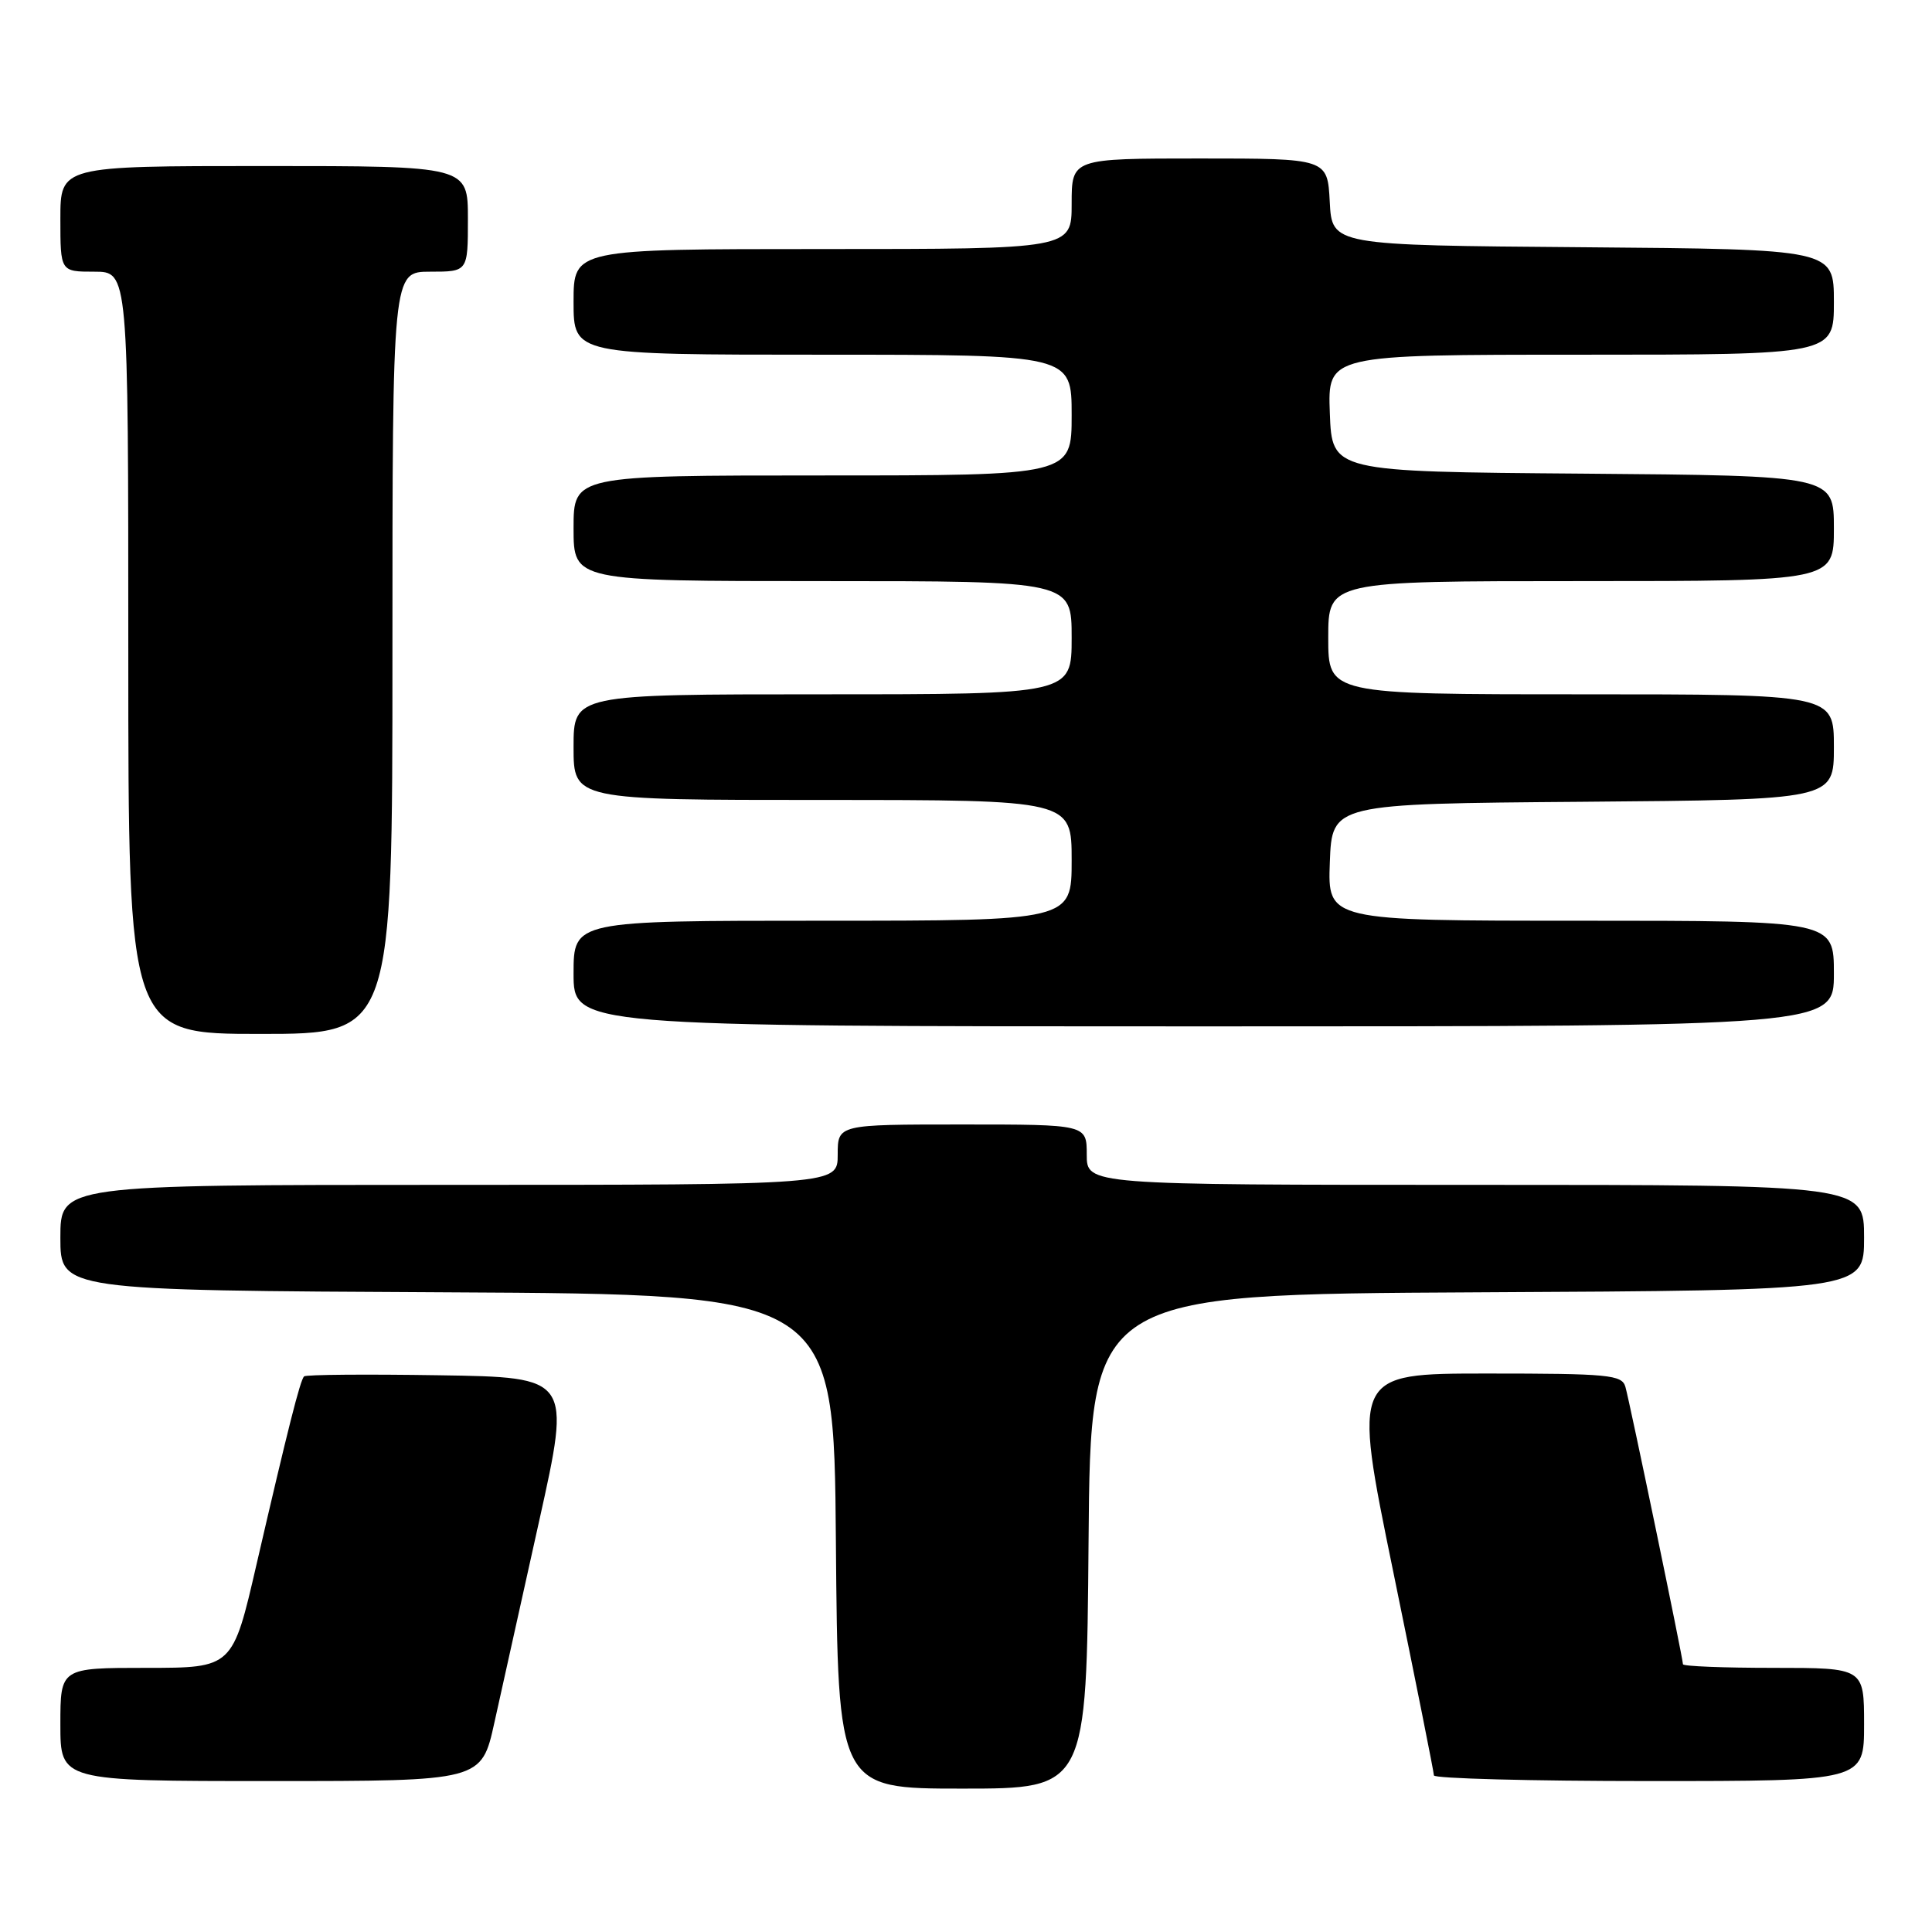 <?xml version="1.0" encoding="UTF-8" standalone="no"?>
<!DOCTYPE svg PUBLIC "-//W3C//DTD SVG 1.1//EN" "http://www.w3.org/Graphics/SVG/1.1/DTD/svg11.dtd" >
<svg xmlns="http://www.w3.org/2000/svg" xmlns:xlink="http://www.w3.org/1999/xlink" version="1.1" viewBox="0 0 256 256">
 <g >
 <path fill="currentColor"
d=" M 144.24 204.25 C 144.50 171.50 144.50 171.50 195.75 171.24 C 247.00 170.98 247.00 170.98 247.00 163.99 C 247.00 157.00 247.00 157.00 195.50 157.00 C 144.00 157.00 144.00 157.00 144.00 153.00 C 144.00 149.00 144.00 149.00 127.50 149.00 C 111.00 149.00 111.00 149.00 111.00 153.00 C 111.00 157.00 111.00 157.00 59.50 157.00 C 8.00 157.00 8.00 157.00 8.00 163.99 C 8.00 170.98 8.00 170.98 59.25 171.24 C 110.50 171.50 110.50 171.50 110.76 204.25 C 111.03 237.00 111.03 237.00 127.50 237.00 C 143.97 237.00 143.97 237.00 144.24 204.25 Z  M 65.51 228.25 C 66.45 223.99 69.12 211.95 71.45 201.50 C 75.67 182.50 75.67 182.50 58.19 182.23 C 48.58 182.08 40.52 182.14 40.29 182.38 C 39.77 182.90 38.16 189.27 34.00 207.25 C 30.83 221.00 30.83 221.00 19.41 221.00 C 8.00 221.00 8.00 221.00 8.00 228.50 C 8.00 236.00 8.00 236.00 35.90 236.00 C 63.80 236.00 63.80 236.00 65.51 228.25 Z  M 247.00 228.50 C 247.00 221.00 247.00 221.00 235.00 221.00 C 228.40 221.00 223.00 220.79 223.00 220.52 C 223.00 219.76 215.93 185.67 215.37 183.75 C 214.91 182.17 213.16 182.00 197.04 182.00 C 179.22 182.00 179.22 182.00 184.61 208.25 C 187.57 222.69 190.00 234.84 190.00 235.25 C 190.00 235.66 202.82 236.00 218.50 236.00 C 247.00 236.00 247.00 236.00 247.00 228.50 Z  M 52.00 86.50 C 52.00 36.00 52.00 36.00 57.00 36.00 C 62.00 36.00 62.00 36.00 62.00 29.00 C 62.00 22.00 62.00 22.00 35.00 22.00 C 8.00 22.00 8.00 22.00 8.00 29.00 C 8.00 36.00 8.00 36.00 12.50 36.00 C 17.00 36.00 17.00 36.00 17.00 86.50 C 17.00 137.00 17.00 137.00 34.50 137.00 C 52.00 137.00 52.00 137.00 52.00 86.50 Z  M 243.00 129.00 C 243.00 122.00 243.00 122.00 209.46 122.00 C 175.92 122.00 175.92 122.00 176.21 114.25 C 176.50 106.50 176.50 106.50 209.75 106.24 C 243.00 105.97 243.00 105.97 243.00 98.99 C 243.00 92.00 243.00 92.00 209.50 92.00 C 176.00 92.00 176.00 92.00 176.00 84.50 C 176.00 77.00 176.00 77.00 209.50 77.00 C 243.00 77.00 243.00 77.00 243.00 70.01 C 243.00 63.03 243.00 63.03 209.75 62.76 C 176.50 62.50 176.50 62.50 176.21 54.75 C 175.92 47.00 175.92 47.00 209.46 47.00 C 243.00 47.00 243.00 47.00 243.00 40.01 C 243.00 33.03 243.00 33.03 209.75 32.76 C 176.50 32.50 176.50 32.50 176.20 26.75 C 175.90 21.00 175.90 21.00 158.95 21.00 C 142.00 21.00 142.00 21.00 142.00 27.00 C 142.00 33.00 142.00 33.00 109.00 33.00 C 76.00 33.00 76.00 33.00 76.00 40.00 C 76.00 47.00 76.00 47.00 109.00 47.00 C 142.00 47.00 142.00 47.00 142.00 55.00 C 142.00 63.00 142.00 63.00 109.00 63.00 C 76.00 63.00 76.00 63.00 76.00 70.00 C 76.00 77.00 76.00 77.00 109.00 77.00 C 142.00 77.00 142.00 77.00 142.00 84.50 C 142.00 92.00 142.00 92.00 109.00 92.00 C 76.00 92.00 76.00 92.00 76.00 99.00 C 76.00 106.00 76.00 106.00 109.00 106.00 C 142.00 106.00 142.00 106.00 142.00 114.00 C 142.00 122.00 142.00 122.00 109.00 122.00 C 76.00 122.00 76.00 122.00 76.00 129.00 C 76.00 136.00 76.00 136.00 159.50 136.00 C 243.00 136.00 243.00 136.00 243.00 129.00 Z "/>
</g>
</svg>